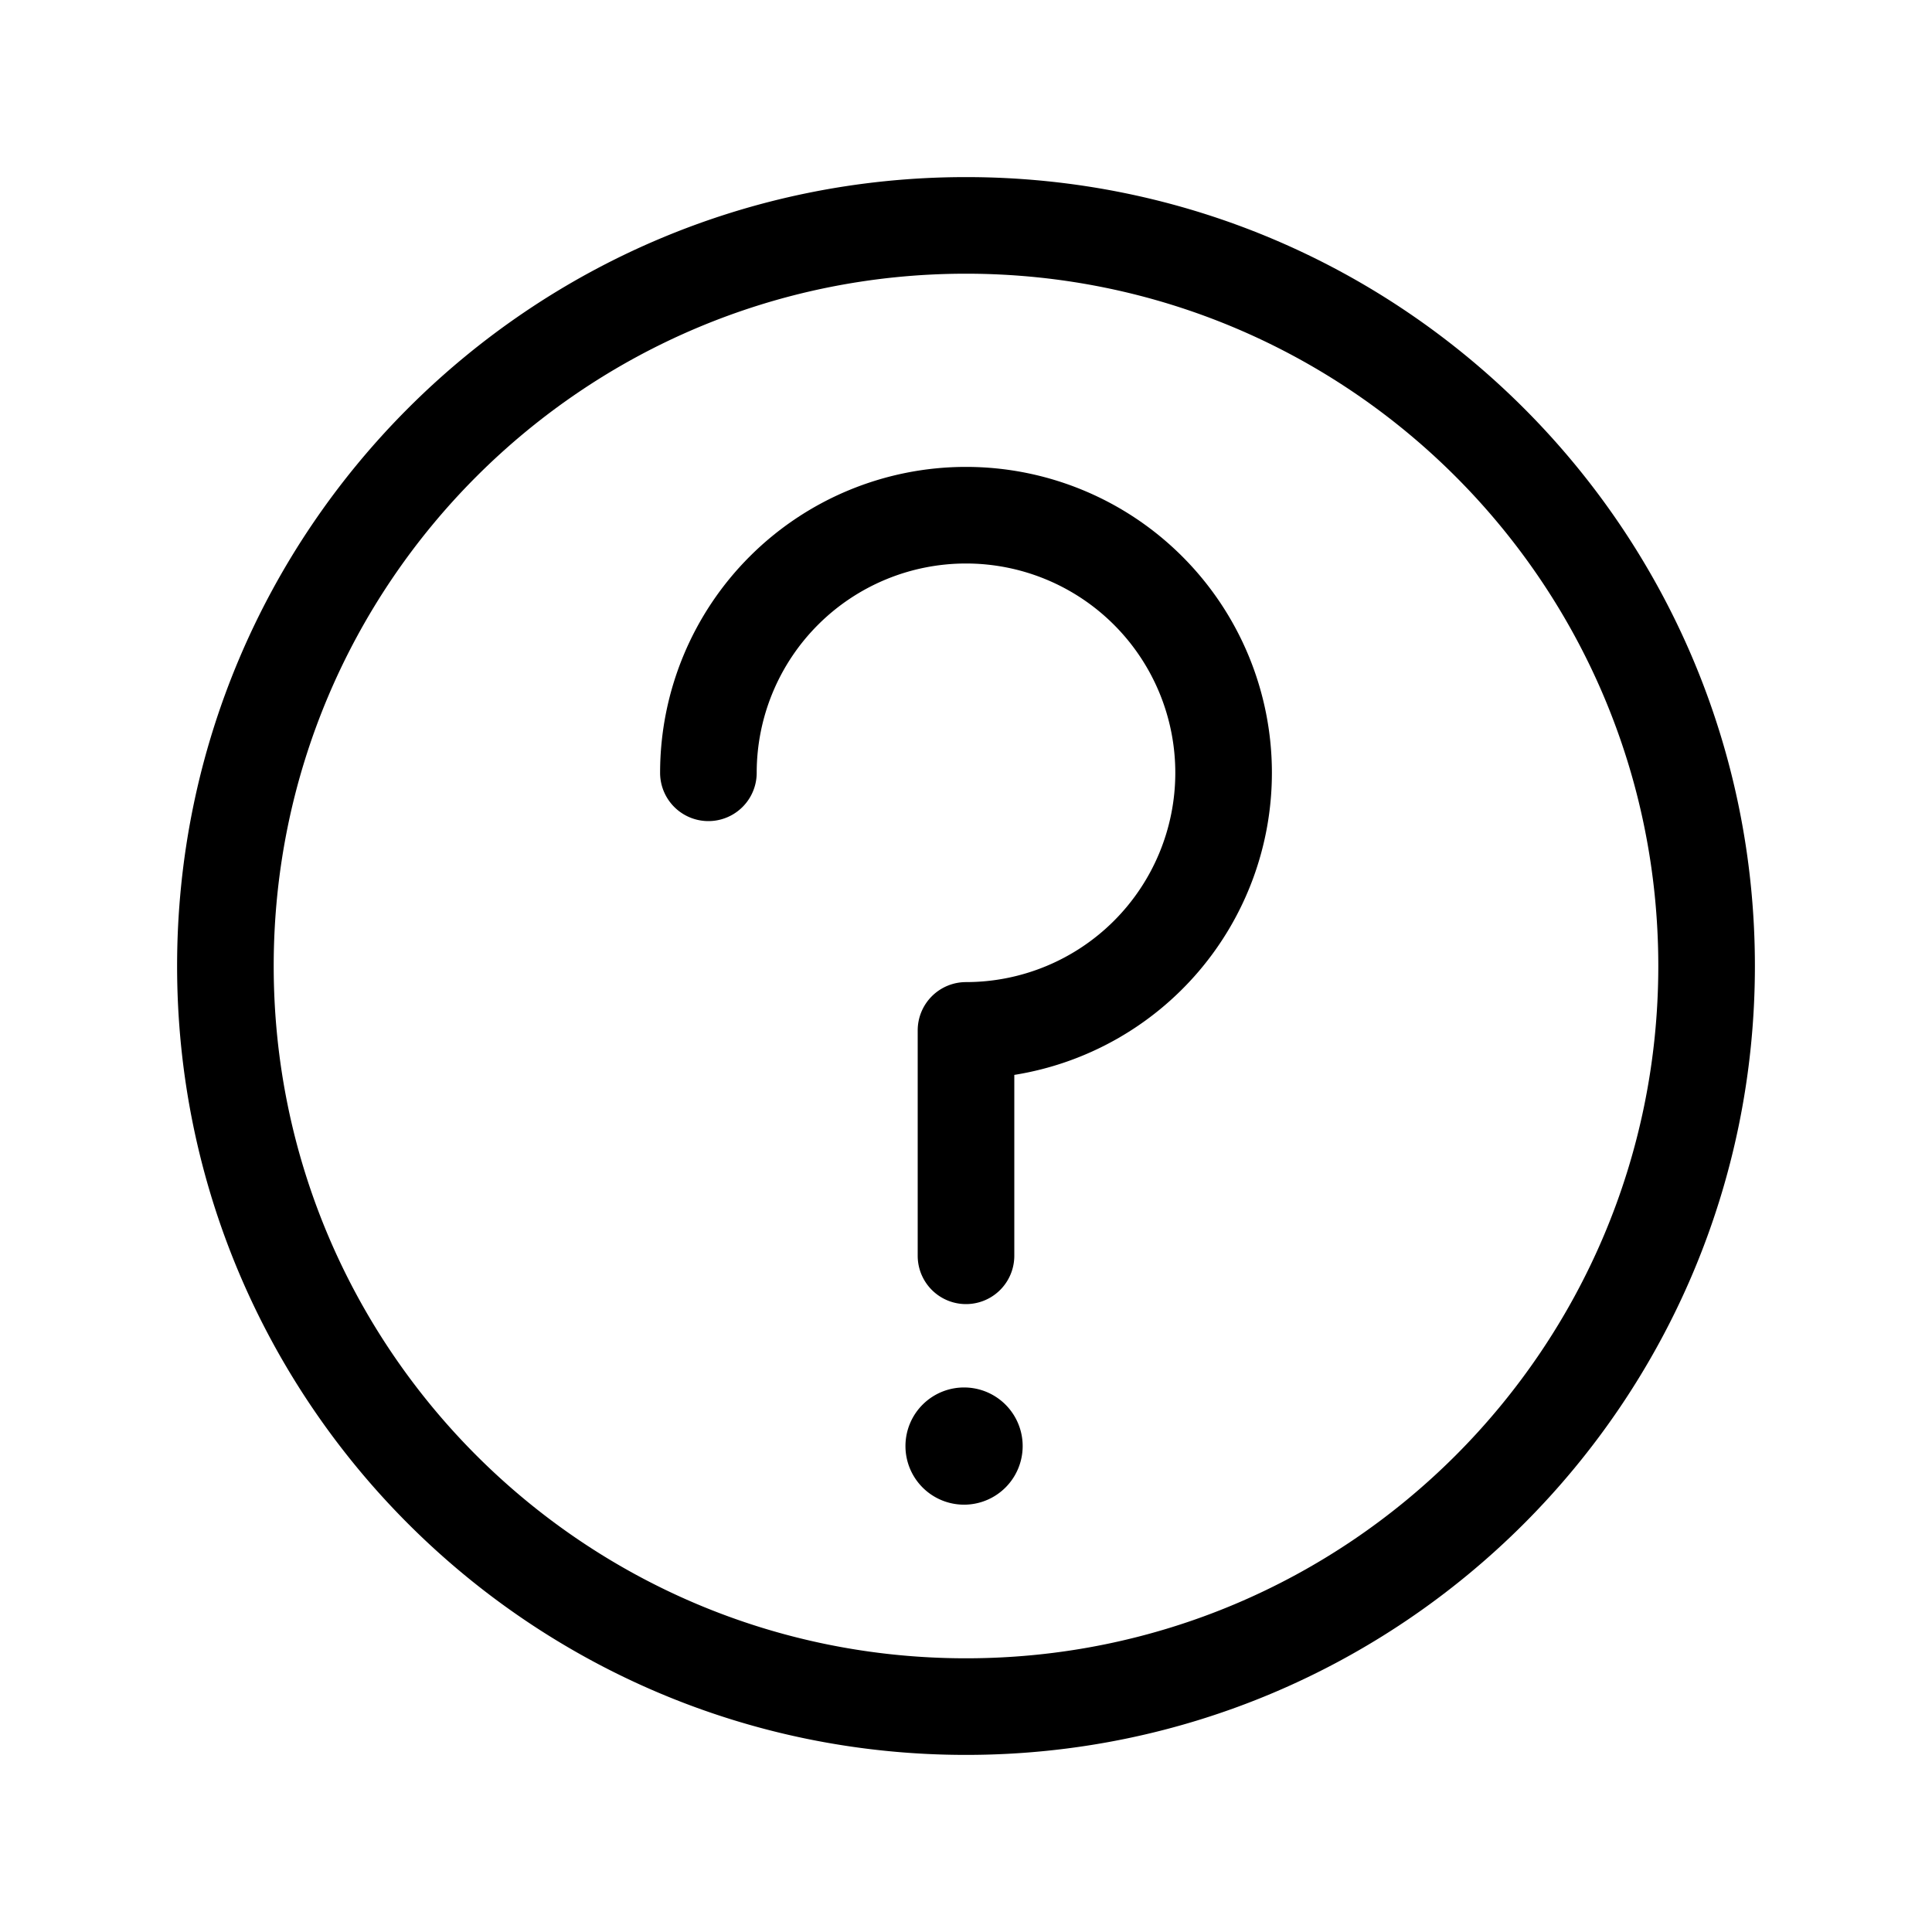 <svg class="icon" style="width: 1em;height: 1em;vertical-align: middle;fill: currentColor;overflow: hidden;" viewBox="0 0 1024 1024" version="1.1" xmlns="http://www.w3.org/2000/svg" p-id="510"><path d="M512 797.491a31.061 31.061 0 1 1 0-62.088 31.061 31.061 0 0 1 0 62.088zM674.133 409.6A162.167 162.167 0 0 1 537.6 569.72v95.88a25.6 25.6 0 1 1-51.2 0V546.133a25.6 25.6 0 0 1 25.6-25.6A110.933 110.933 0 1 0 401.067 409.6a25.6 25.6 0 1 1-51.2 0 162.133 162.133 0 1 1 324.266 0zM512 930.133C281.088 930.133 93.867 742.912 93.867 512S281.088 93.867 512 93.867 930.133 281.088 930.133 512 742.912 930.133 512 930.133z m0-51.2c202.65 0 366.933-164.283 366.933-366.933S714.65 145.067 512 145.067 145.067 309.35 145.067 512 309.35 878.933 512 878.933z" p-id="511"></path></svg>
